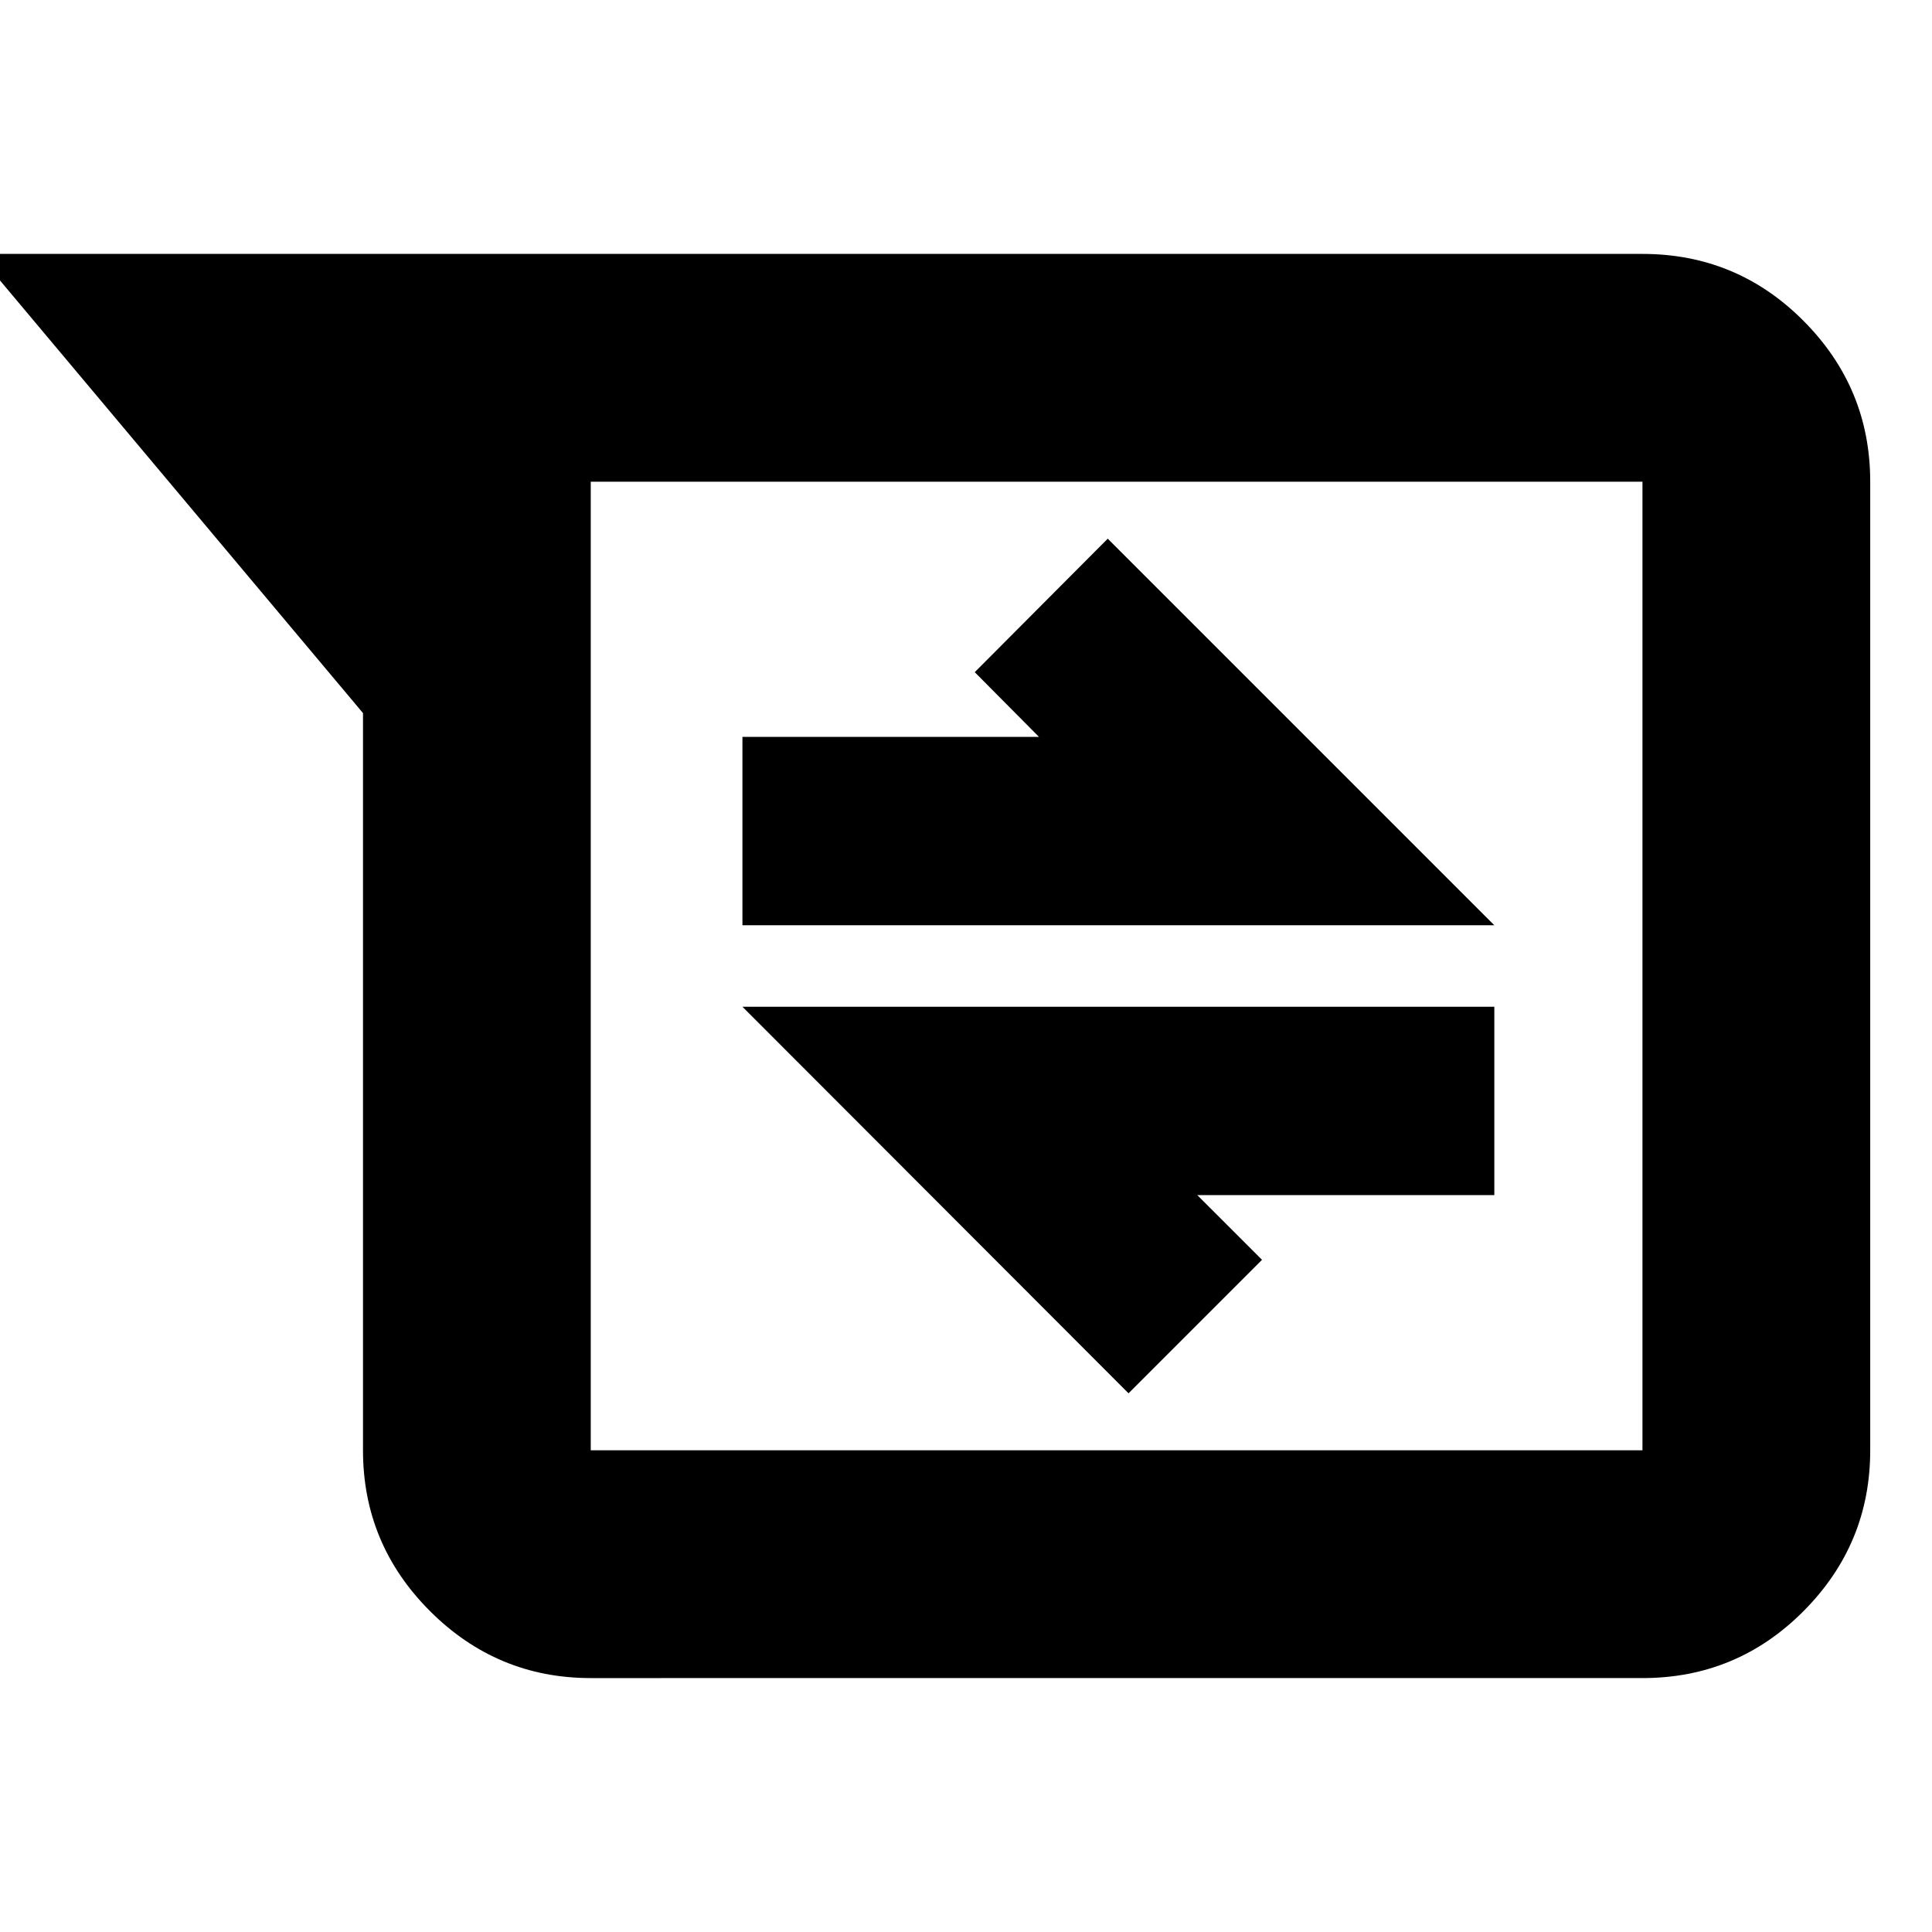<svg xmlns="http://www.w3.org/2000/svg" height="24" viewBox="0 -960 960 960" width="24"><path d="M293.54-126.17q-46.59 0-79.88-33.29-33.29-33.29-33.29-79.89v-366.32L-11.07-833.83h827.2q46.93 0 80.05 33.29t33.12 79.89v481.3q0 46.6-33.12 79.89t-80.05 33.29H293.54Zm0-594.48v481.3h522.59v-481.3H293.54Zm267.22 452.98L627.09-334l-32.16-32.15h147.59v-93.61H368.91l191.85 192.09ZM368.91-500.24h373.61L550.43-692.33 484.35-626l31.91 32.15H368.91v93.61Zm-75.37-220.41v481.3-481.3Z"/></svg>